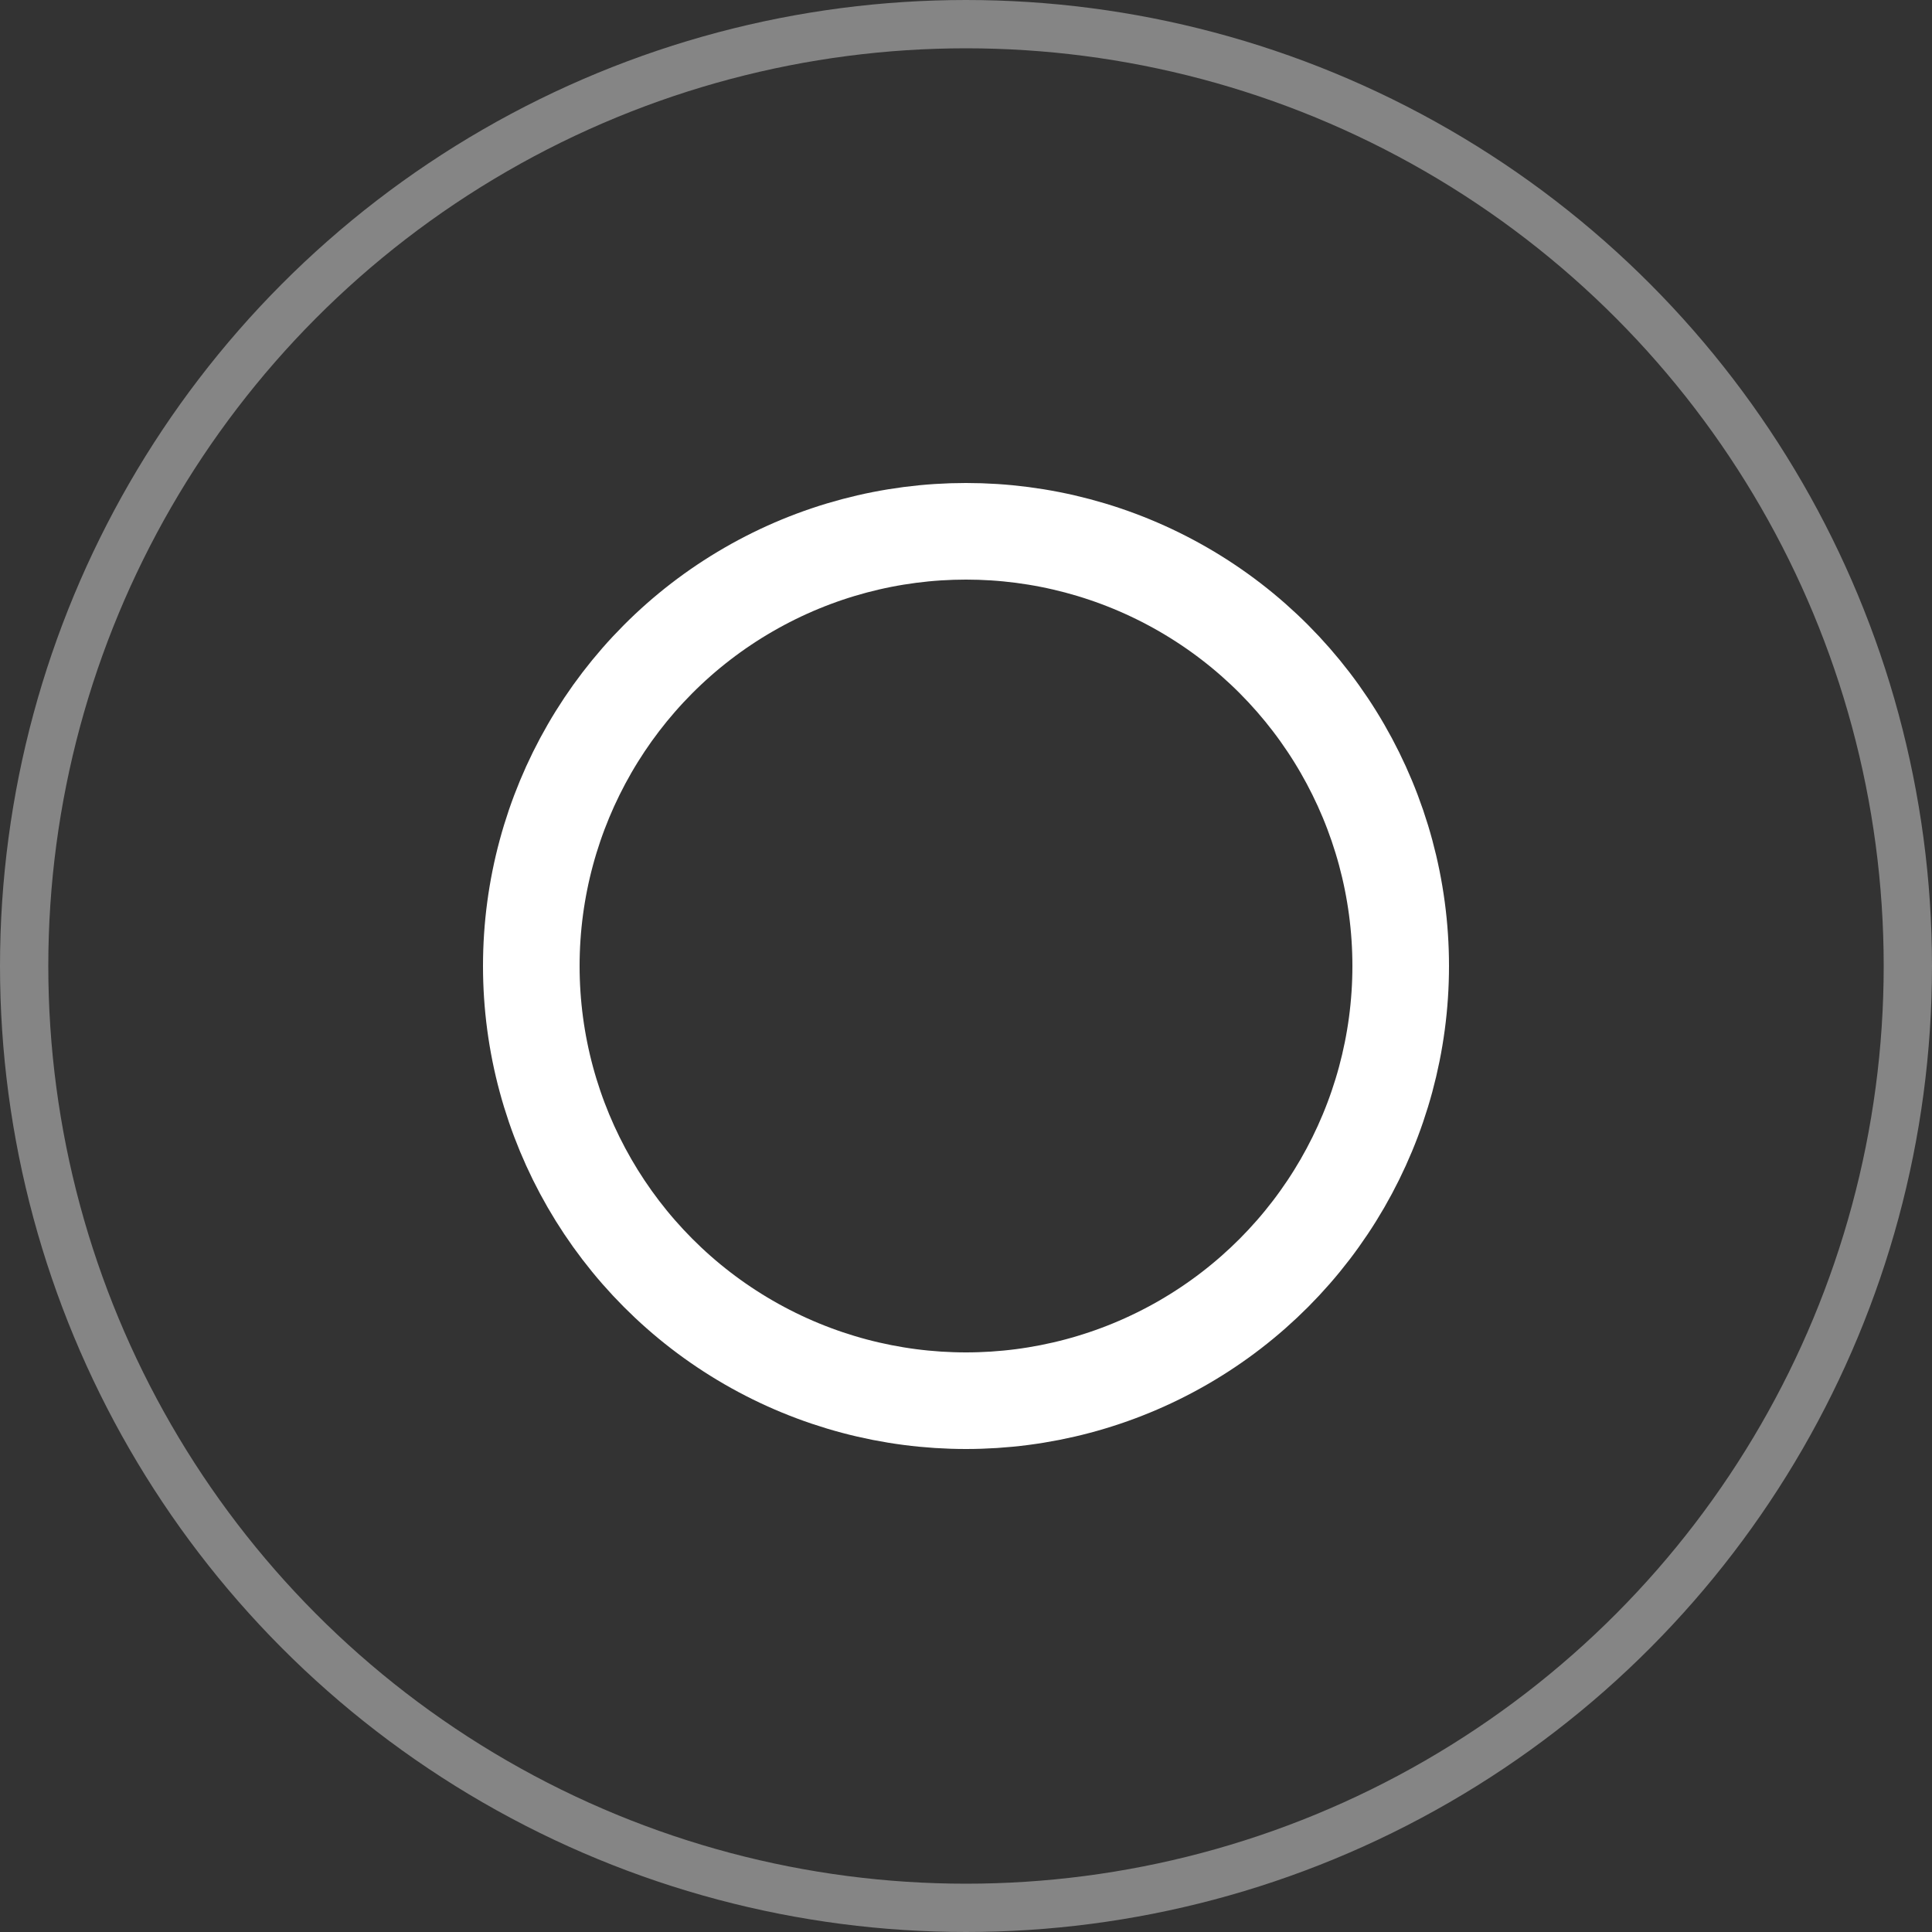 <svg width="40" height="40" viewBox="0 0 40 40" fill="none" xmlns="http://www.w3.org/2000/svg">
<rect x="0" y="0" width="40" height="40" fill="#333333" stroke="none"/>
<circle cx="20" cy="20" r="9" stroke="white" stroke-width="2"/>
<circle cx="20" cy="20" r="19.5" stroke="white" stroke-opacity="0.4"/>
</svg>
